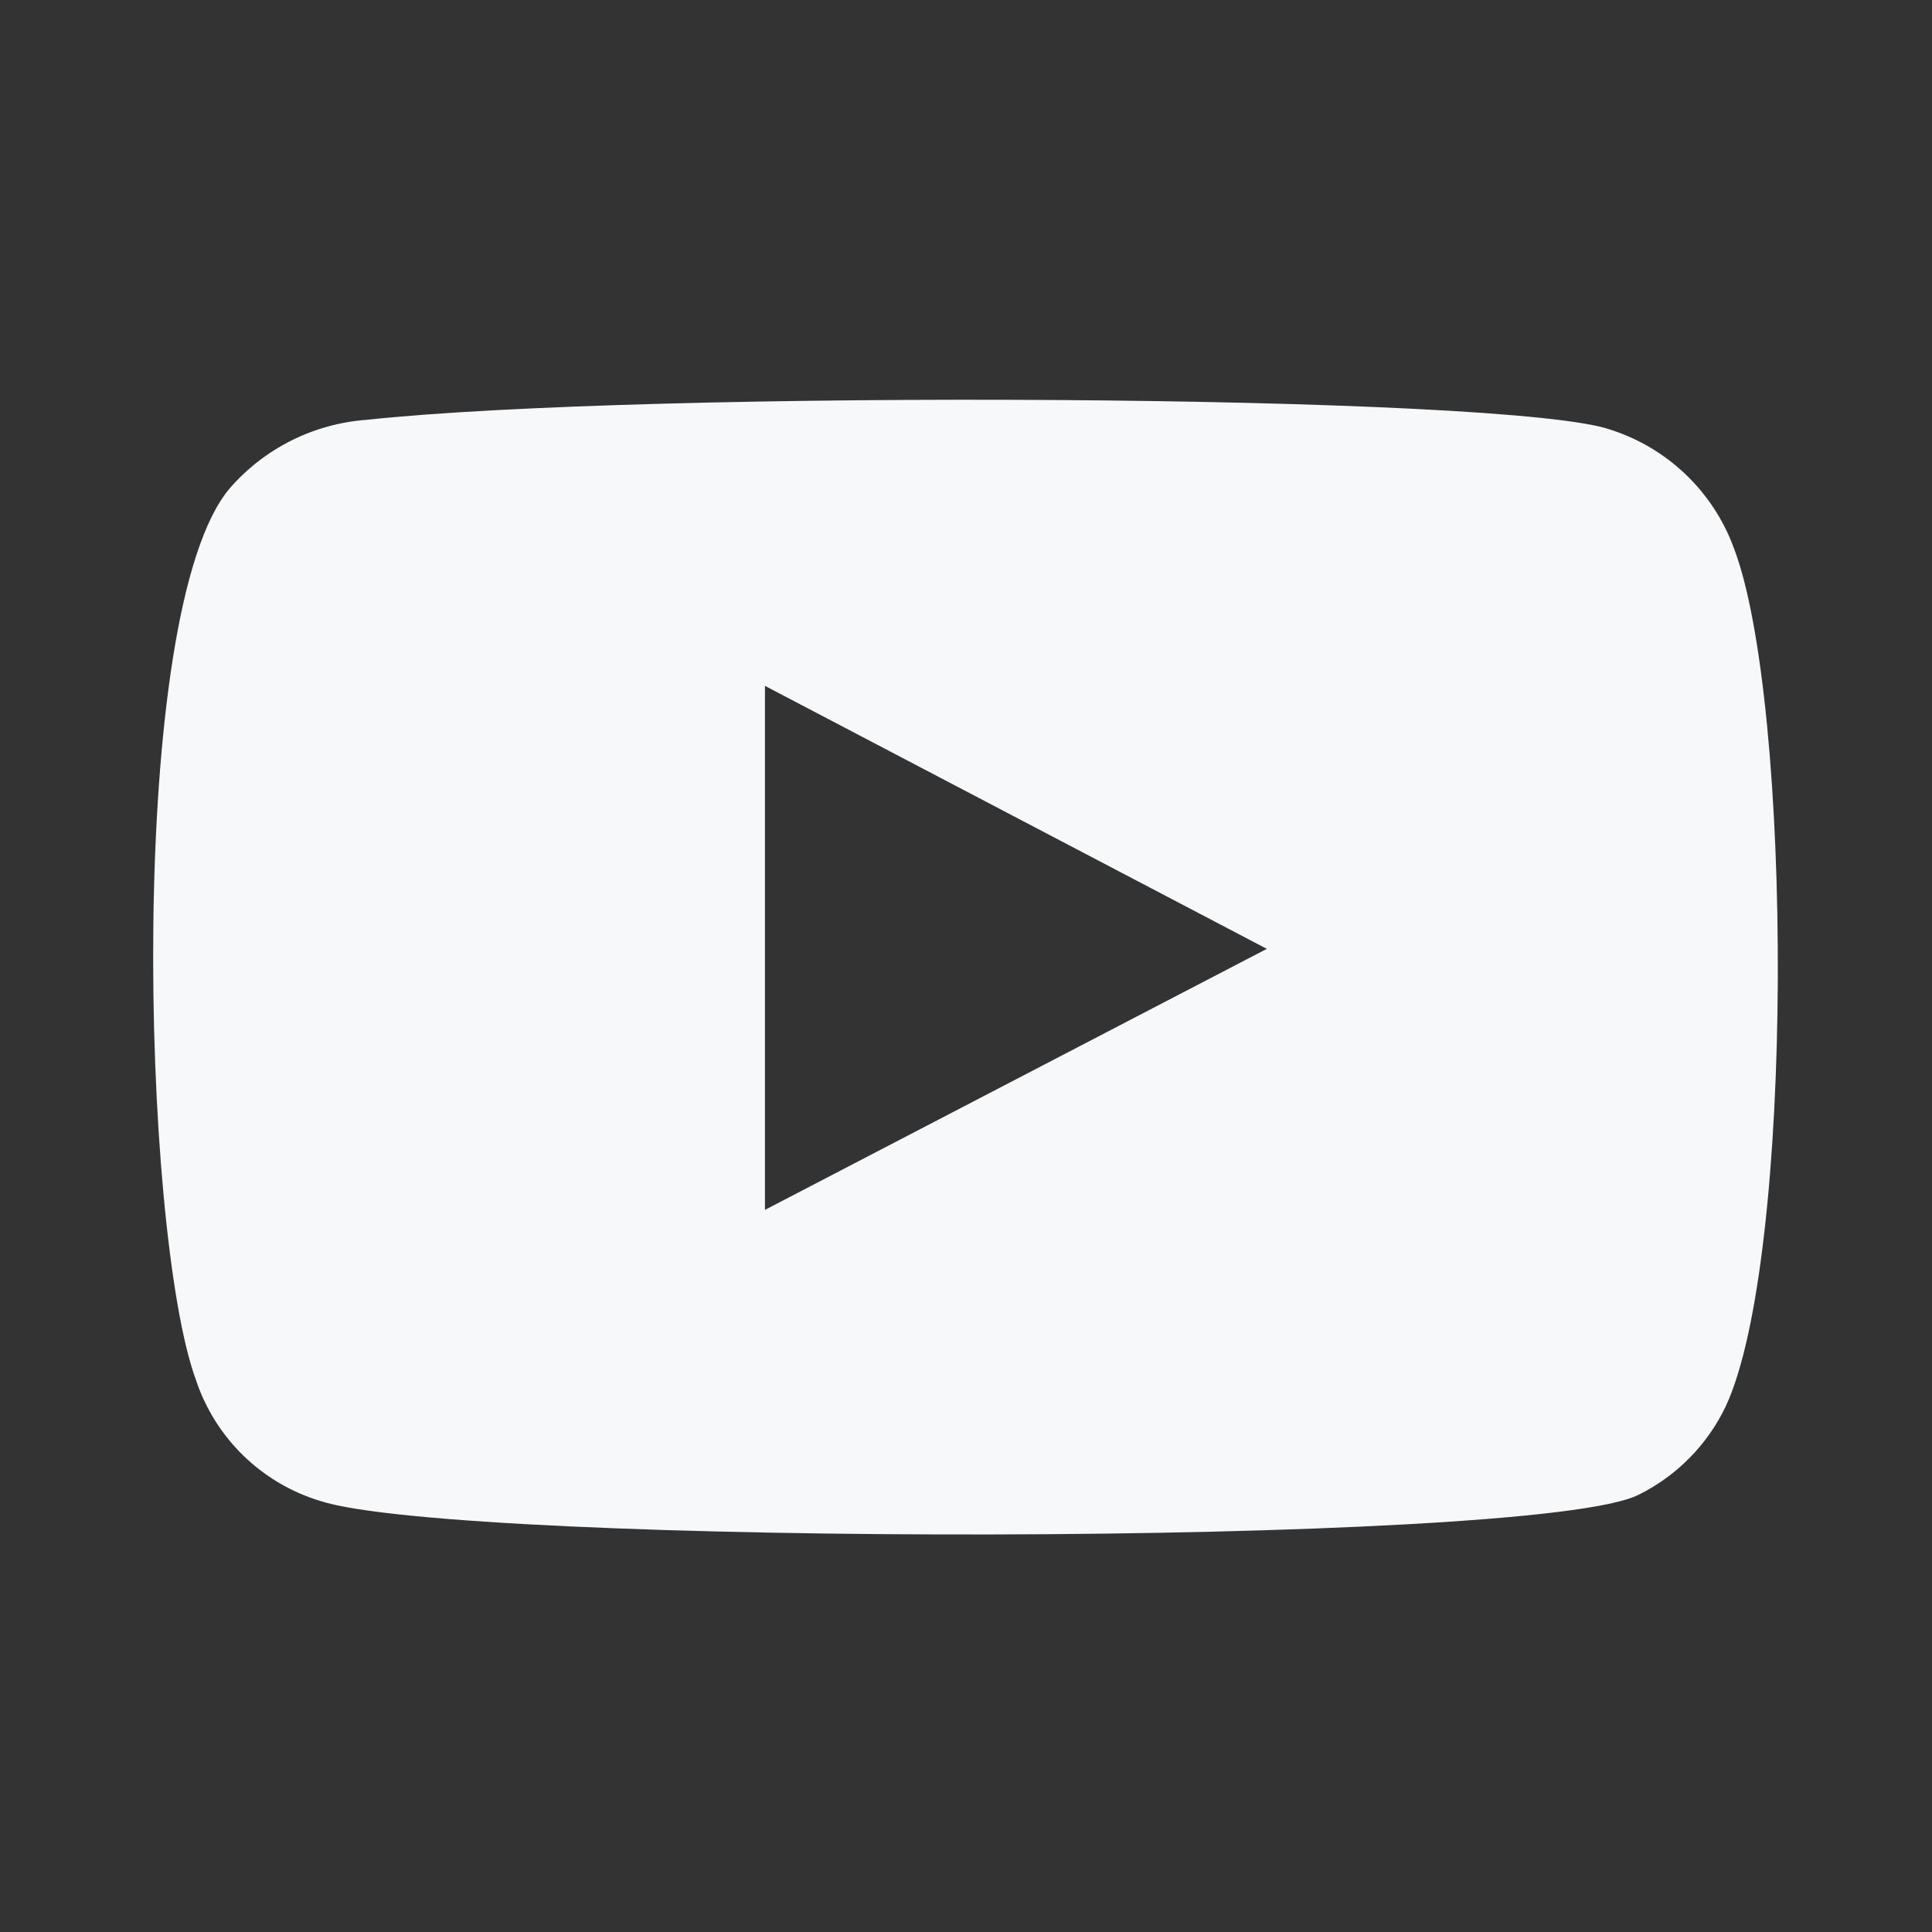 <svg width="48" height="48" viewBox="0 0 48 48" fill="none" xmlns="http://www.w3.org/2000/svg">
<rect x="0" y="0" width="48" height="48" fill="#333333" stroke="none"/>
<path fill-rule="evenodd" clip-rule="evenodd" d="M7.957 37.291C7.237 37.073 6.58 36.685 6.042 36.16C5.504 35.635 5.1 34.988 4.864 34.273C3.517 30.582 3.118 15.17 5.712 12.127C6.575 11.137 7.794 10.528 9.104 10.431C16.062 9.683 37.56 9.783 40.029 10.681C40.723 10.906 41.358 11.286 41.885 11.791C42.411 12.296 42.817 12.914 43.071 13.599C44.543 17.414 44.593 31.281 42.872 34.947C42.415 35.901 41.651 36.674 40.702 37.141C38.108 38.438 11.398 38.413 7.957 37.291ZM19.005 30.059L31.474 23.574L19.005 17.04V30.059Z" fill="#F7F8FA"/>
</svg>
